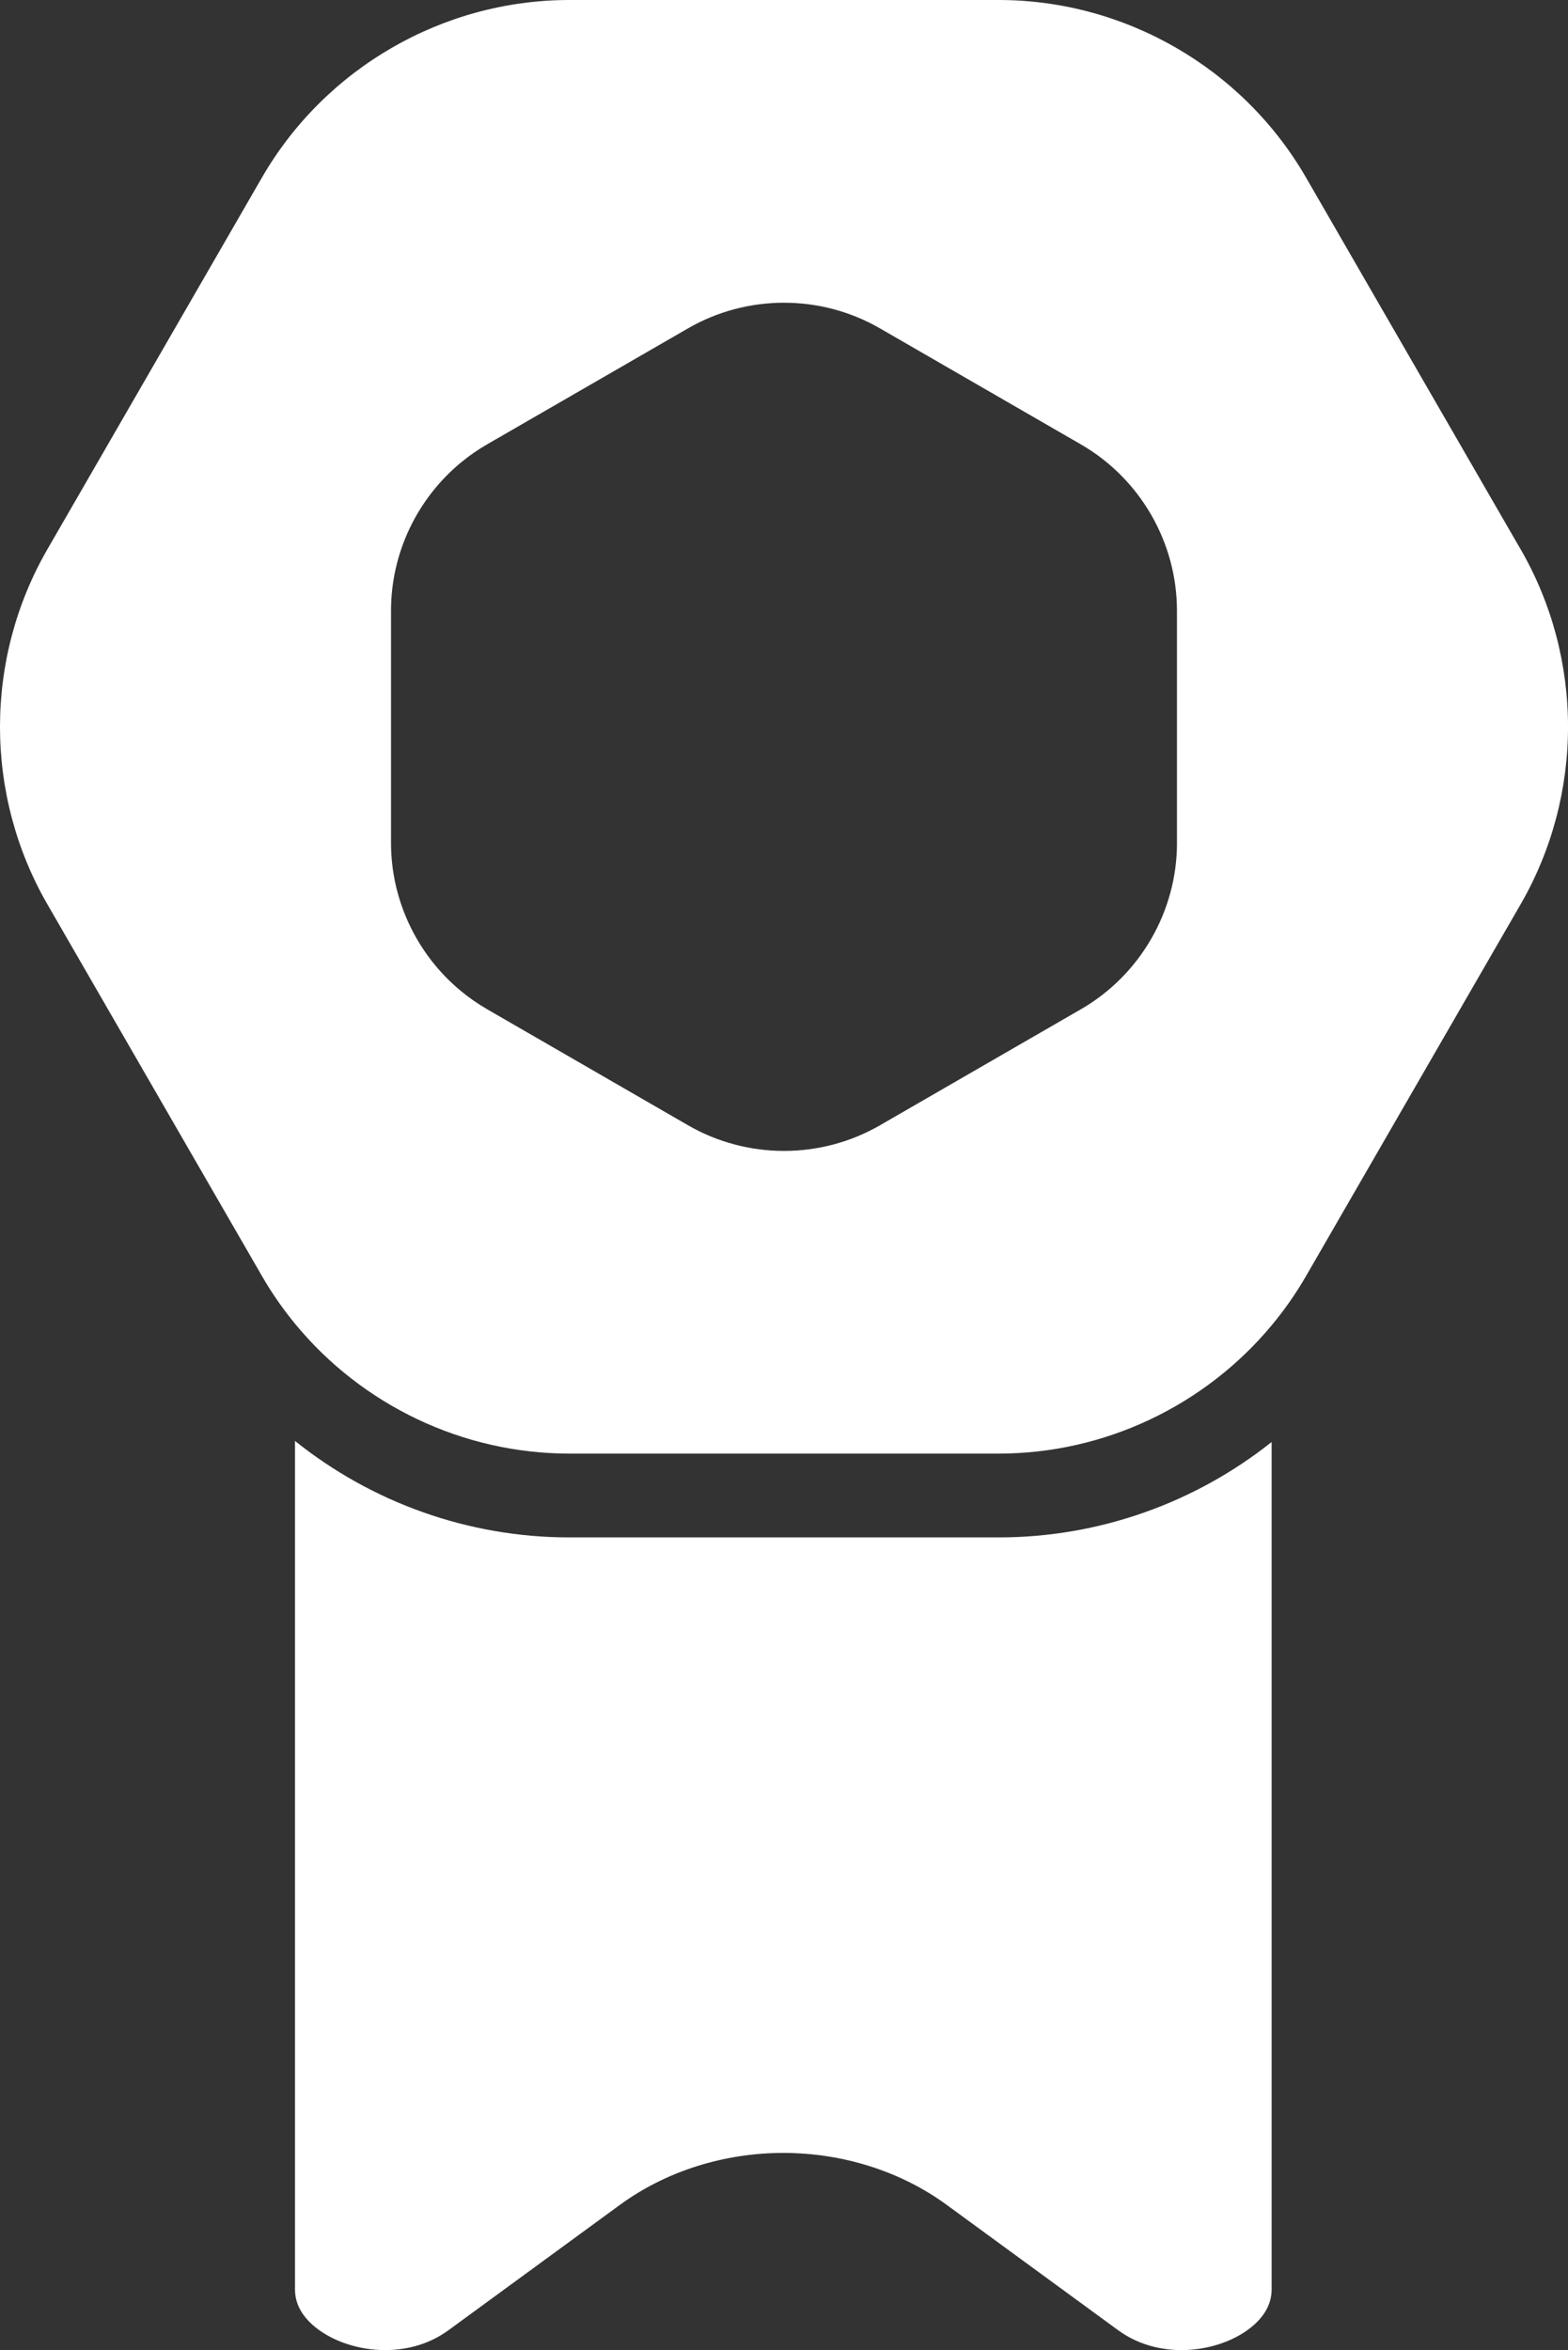 <?xml version="1.0" encoding="UTF-8"?>
<svg id="Ebene_1" xmlns="http://www.w3.org/2000/svg" viewBox="0 0 550.63 825.1">
  <rect x="0" y="0" width="550.63" height="825.1" fill="#333333" stroke="none"/>
  <defs>
    <style>
      .cls-1 {
        fill: #fff;
      }
    </style>
  </defs>
  <path class="cls-1" d="M199.96,539.77c-35.6,0-69.45-12.3-96.37-33.87v297.88c0,5.1,2.53,9.67,7.52,13.58,6.18,4.85,15.19,7.74,24.1,7.74,5.81,0,14.39-1.21,22.28-6.98l60.23-44.03c16.07-11.75,36.44-18.22,57.35-18.22s41.28,6.47,57.35,18.22l60.23,44.03c7.89,5.77,16.47,6.98,22.28,6.98,8.91,0,17.92-2.9,24.1-7.75,4.99-3.91,7.52-8.48,7.52-13.58v-297.49c-26.84,21.33-60.49,33.49-95.88,33.49h-150.7Z"/>
  <path class="cls-1" d="M533.98,192.84l-75.35-130.51C436.43,23.89,395.06,0,350.66,0h-150.7c-44.4,0-85.77,23.89-107.97,62.33L16.65,192.84c-22.2,38.45-22.2,86.22,0,124.67l58.4,101.15,13.84,23.97,3.11,5.39c3.43,5.94,7.32,11.52,11.6,16.73,23.45,28.52,58.83,45.6,96.37,45.6h150.7c37.28,0,72.43-16.85,95.88-45.02,4.48-5.38,8.53-11.16,12.09-17.32l2.62-4.54,13.97-24.2,58.76-101.77c22.2-38.45,22.2-86.22,0-124.67ZM413.32,295.93c0,24.01-12.92,46.39-33.71,58.39l-70.58,40.75c-20.79,12.01-46.63,12.01-67.42,0l-55.04-31.78-13.09-7.56-2.45-1.42c-3.33-1.92-6.46-4.12-9.37-6.54-15.23-12.68-24.35-31.69-24.35-51.85v-81.5c0-20.3,9.24-39.44,24.66-52.12,2.82-2.32,5.84-4.42,9.05-6.27l2.91-1.68,12.96-7.48,54.71-31.58c20.79-12.01,46.63-12.01,67.42,0l70.58,40.75c20.79,12.01,33.71,34.38,33.71,58.39v81.5Z"/>
</svg>